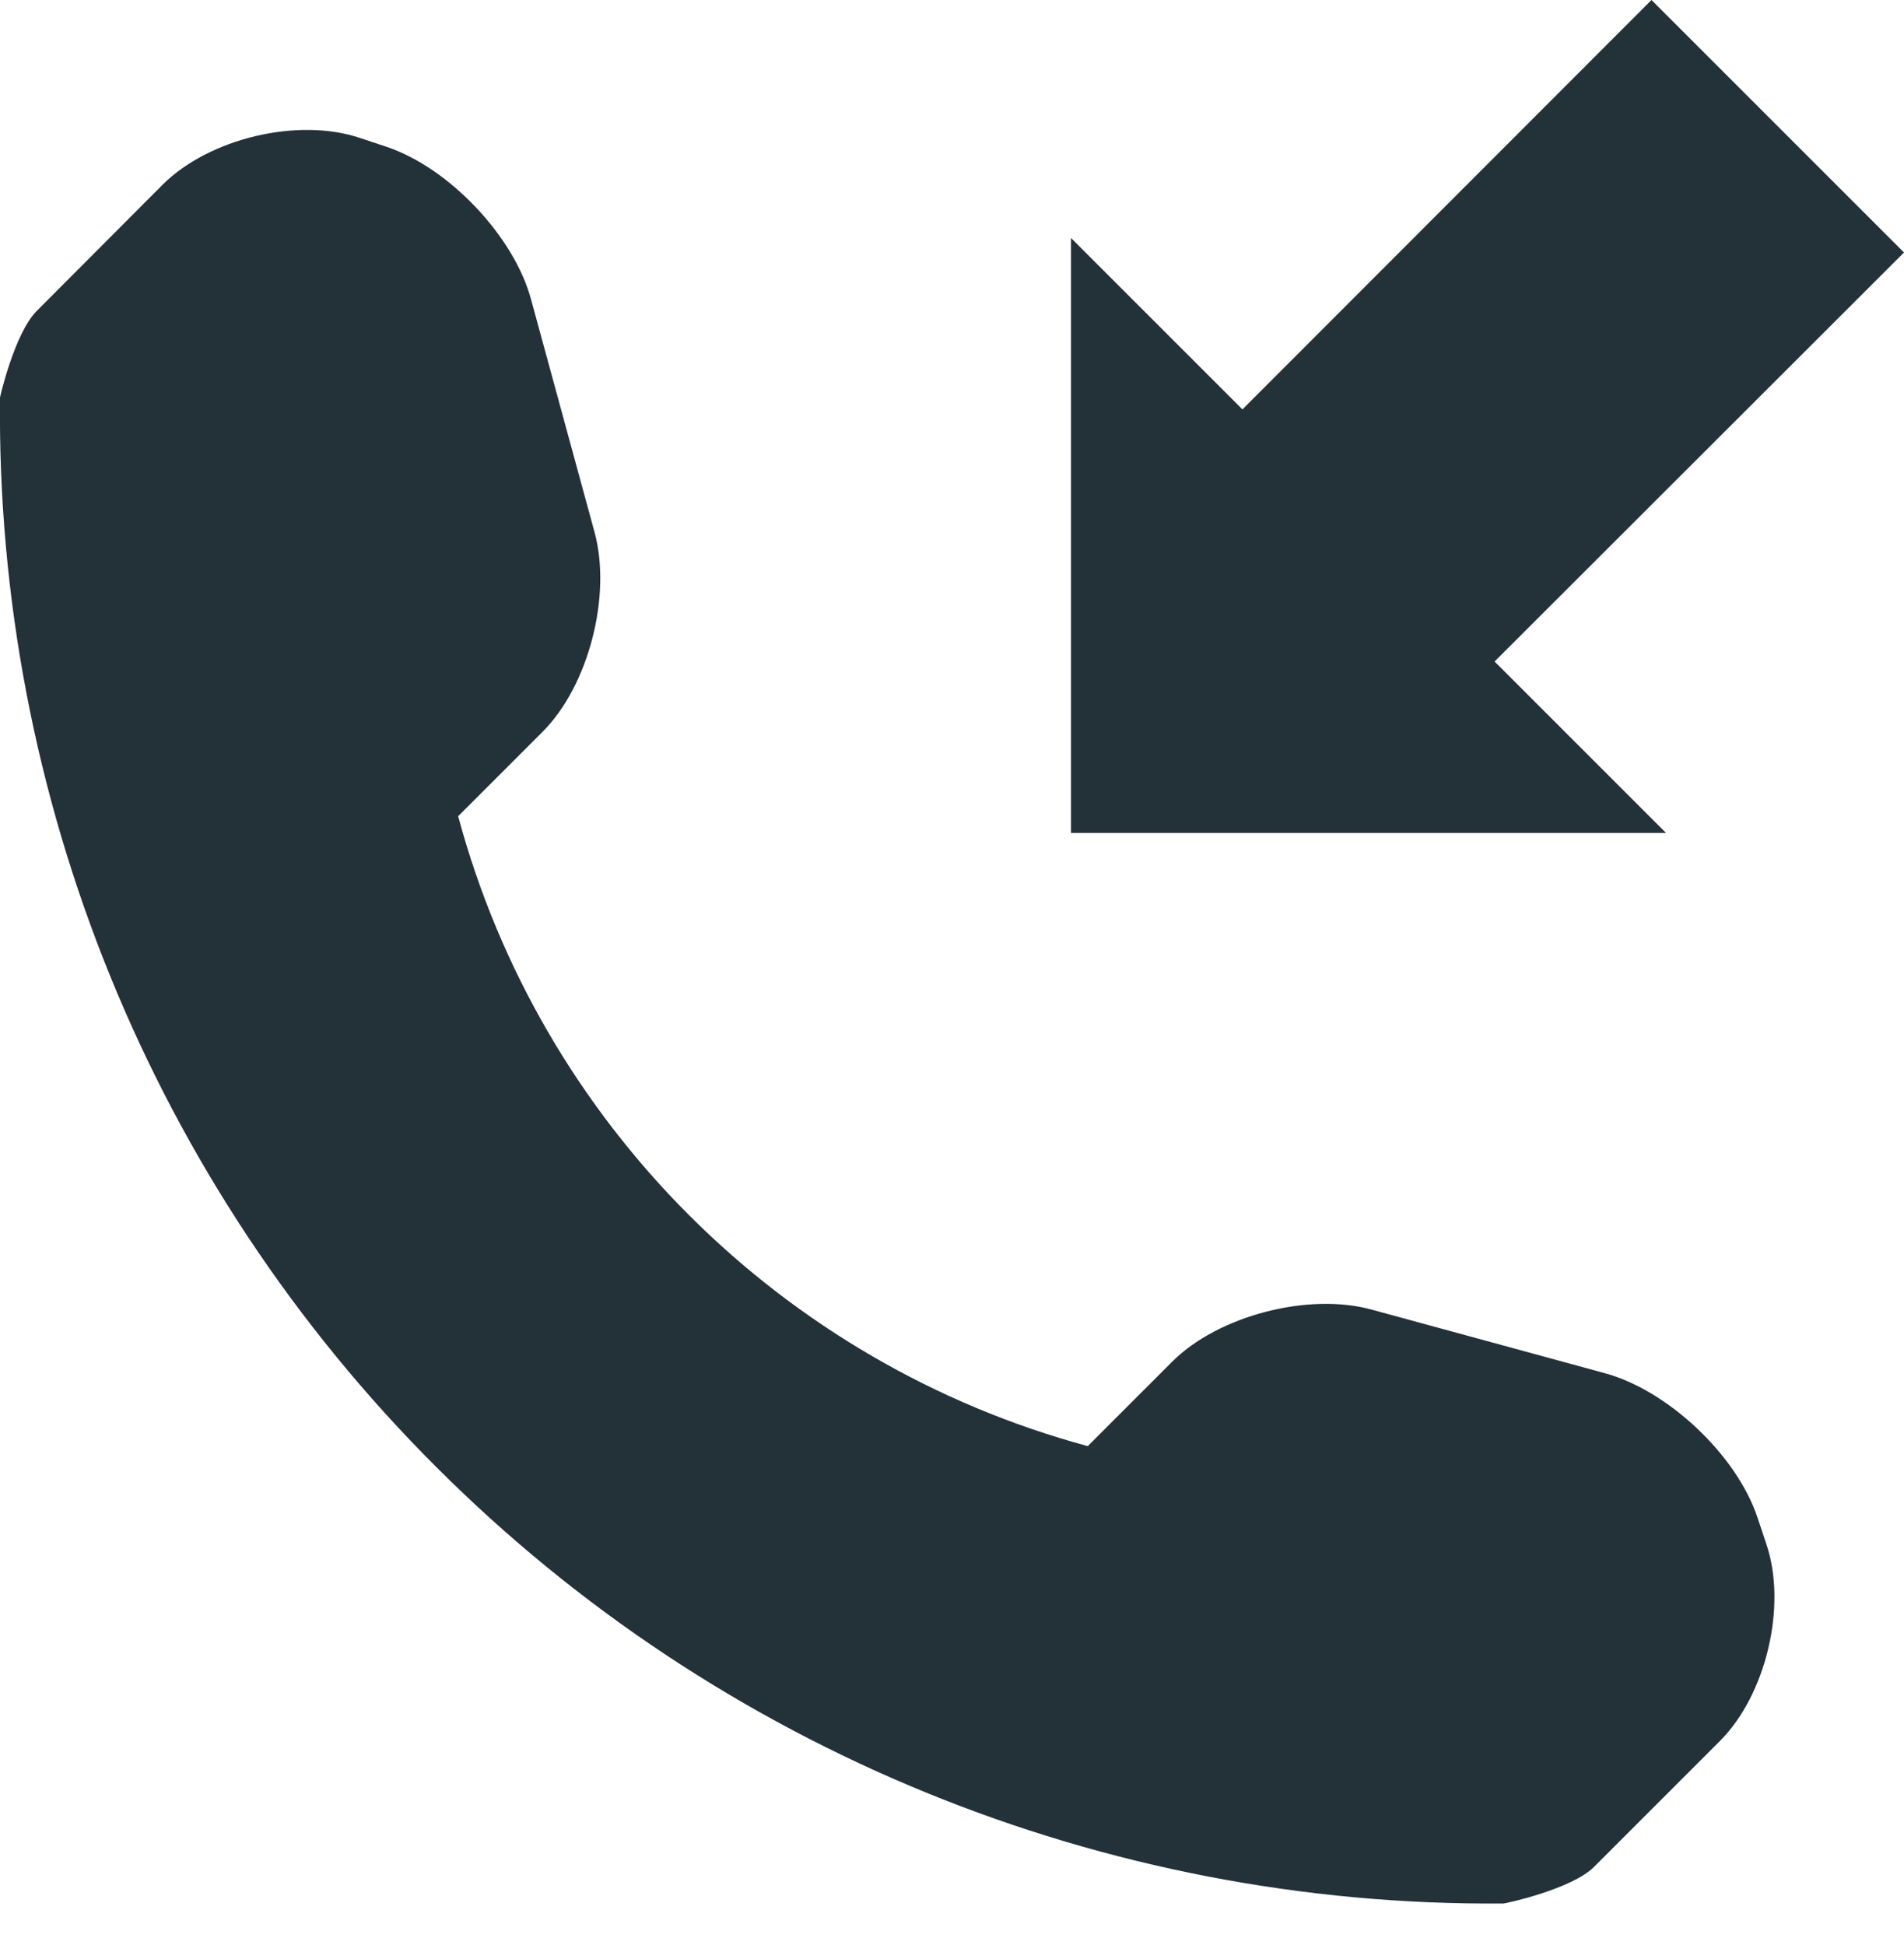 <?xml version="1.0" encoding="utf-8"?>
<!-- Generator: Adobe Illustrator 21.0.2, SVG Export Plug-In . SVG Version: 6.00 Build 0)  -->
<svg version="1.1" id="Layer_1" xmlns="http://www.w3.org/2000/svg" xmlns:xlink="http://www.w3.org/1999/xlink" x="0px" y="0px"
	 viewBox="0 0 512 523" style="enable-background:new 0 0 512 523;" xml:space="preserve">
<style type="text/css">
	.st0{fill:#233139;}
</style>
<path class="st0" d="M462.5,468.2l-33.9,33.9c-6.1,6-23.8,9.8-24.3,9.8c-107.4,0.9-210.9-41.3-286.9-117.3
	C41.1,318.5-1.1,214.6,0,106.9c0-0.1,3.9-17.3,9.9-23.3l33.9-34c12.5-12.4,36.3-18.1,53-12.5l7.2,2.4c16.7,5.6,34.2,24,38.8,41
	l17.1,62.7c4.6,17-1.6,41.2-14,53.6l-22.7,22.7c22.2,82.5,86.9,147.1,169.3,169.4l22.7-22.7c12.4-12.4,36.7-18.7,53.7-14l62.7,17.1
	c16.9,4.6,35.4,22,41,38.8l2.4,7.2C480.6,431.9,474.9,455.8,462.5,468.2z M512,67.9L444.1,0L334.1,110.1L288,64v160h160l-46.1-46.1
	L512,67.9z"/>
</svg>
